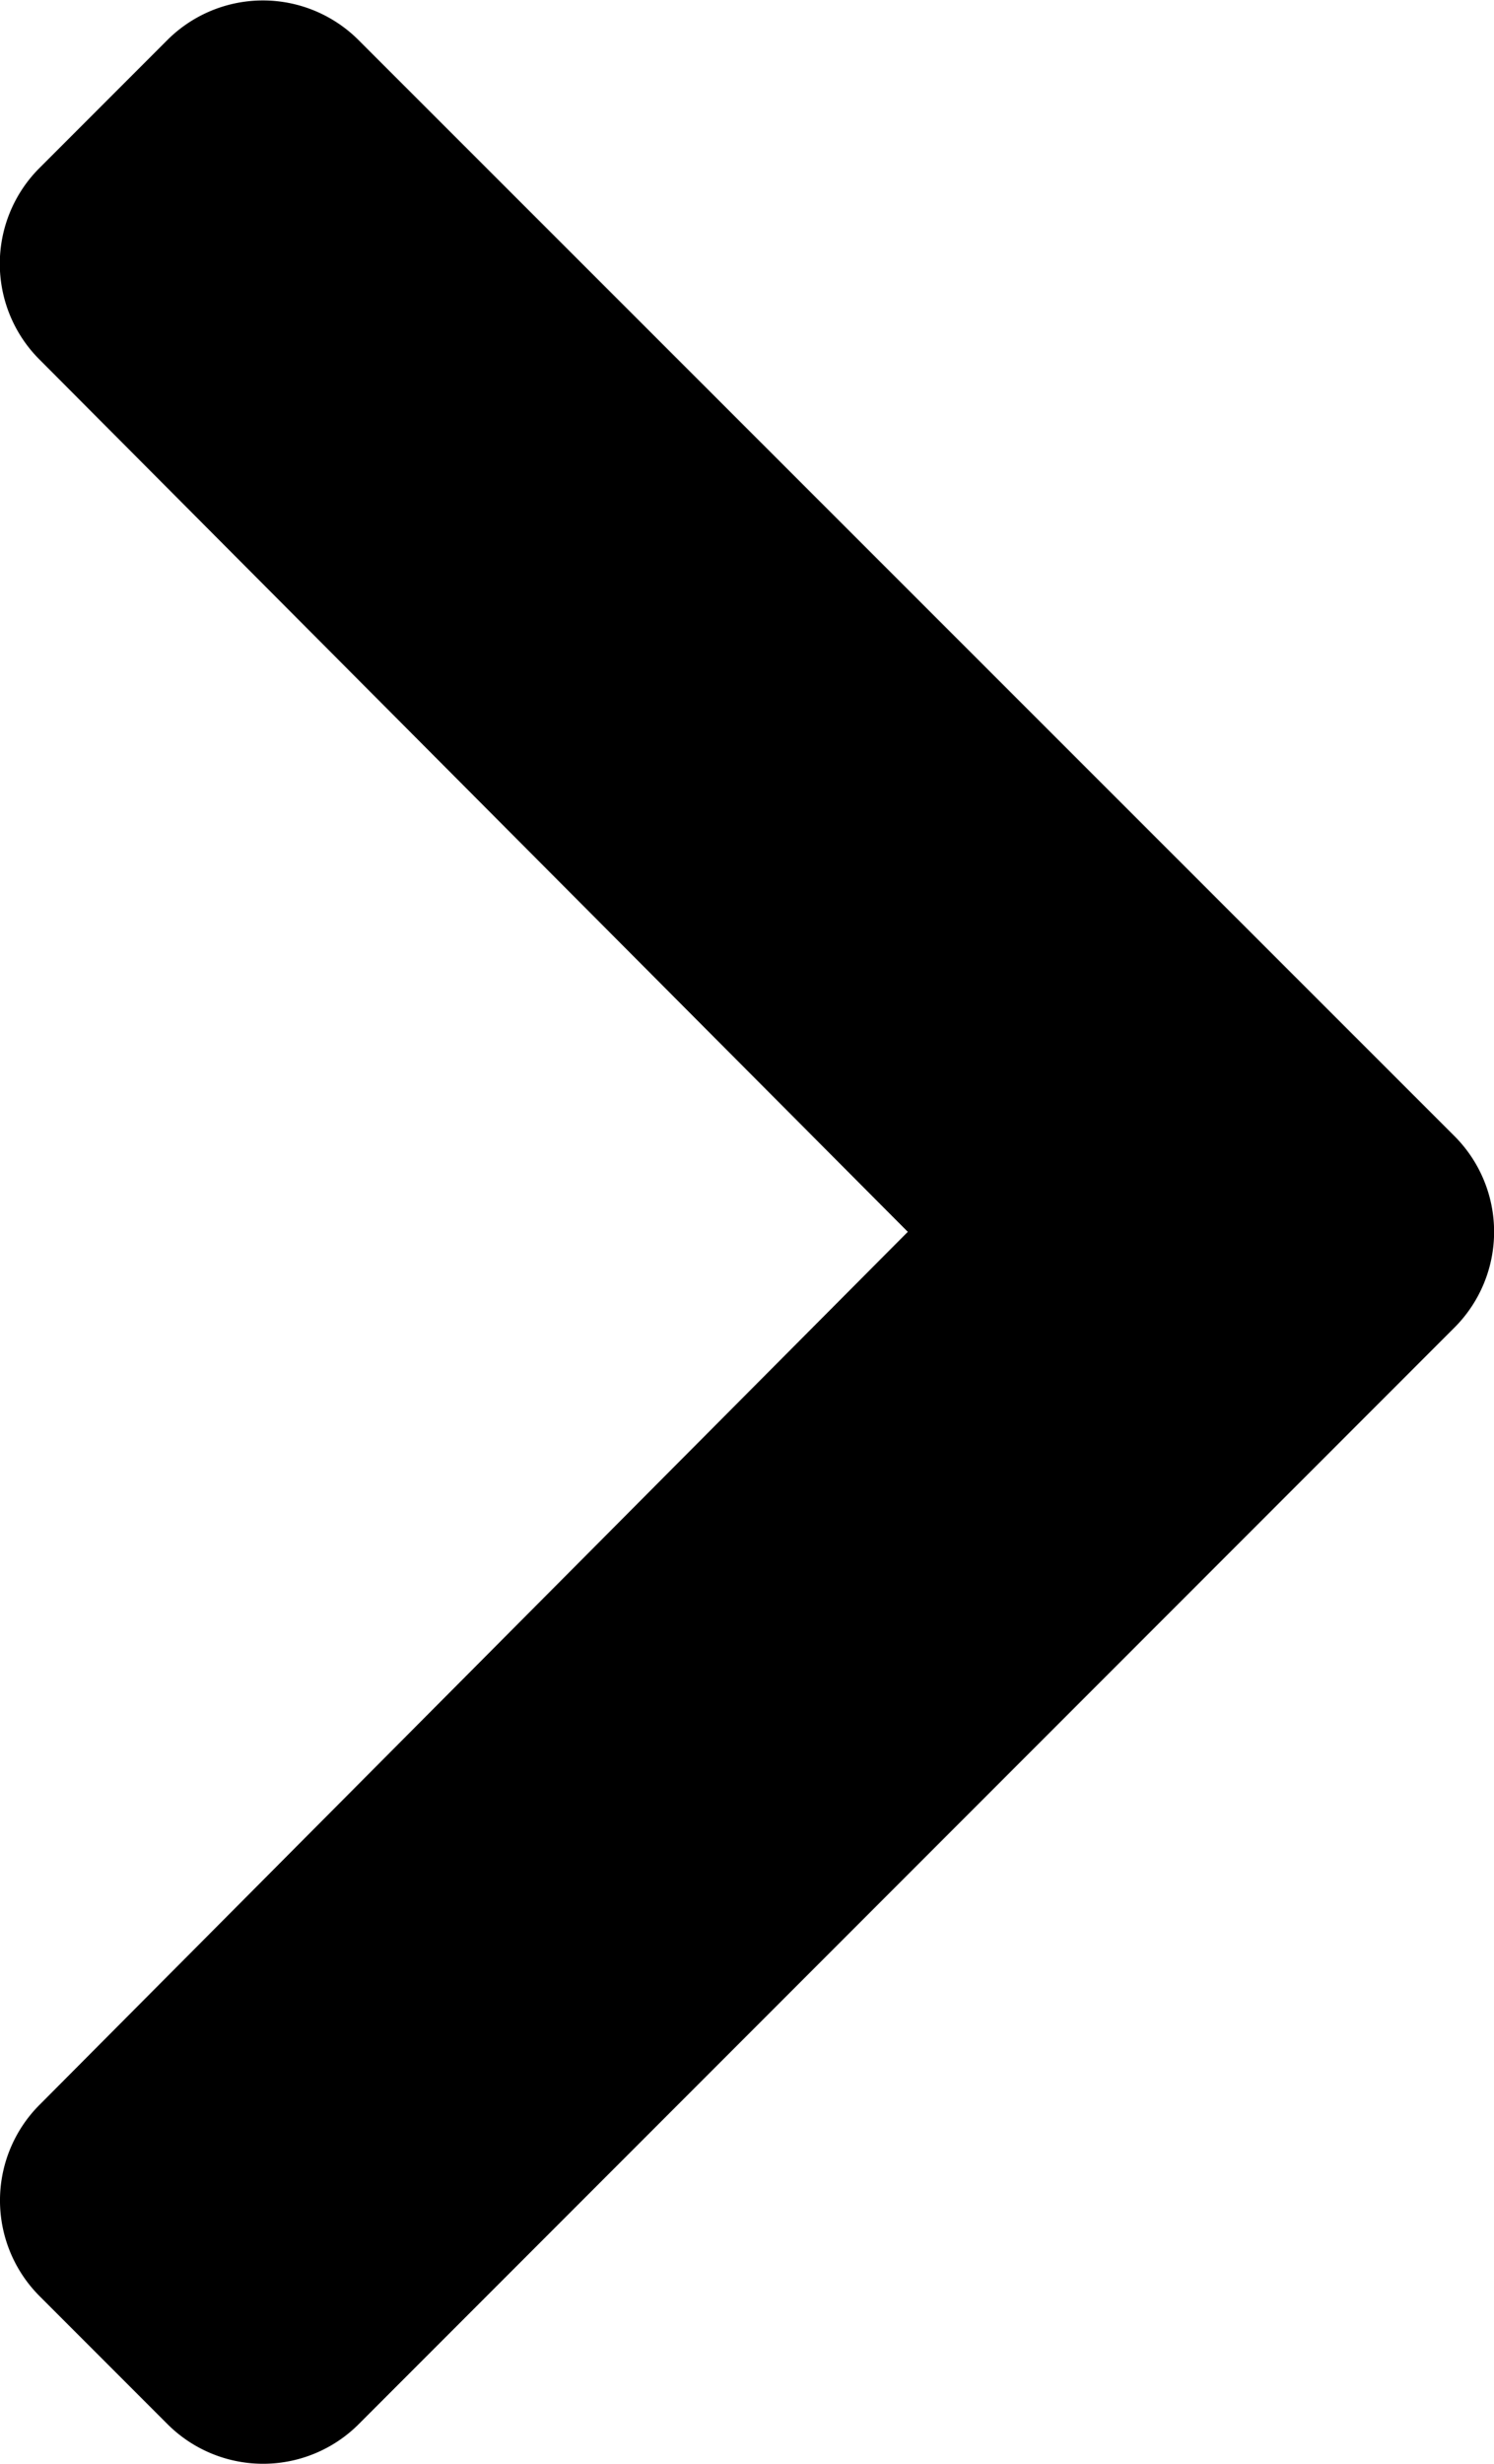<svg xmlns="http://www.w3.org/2000/svg" width="8.12" height="13.381" viewBox="0 0 8.12 13.381"><path d="M9.838,9.858,3.883,15.813a.735.735,0,0,1-1.04,0l-.695-.695a.735.735,0,0,1,0-1.039L6.867,9.338,2.147,4.6a.735.735,0,0,1,0-1.039l.695-.695a.735.735,0,0,1,1.04,0L9.838,8.818A.735.735,0,0,1,9.838,9.858Z" transform="translate(-1.933 -2.648)"/></svg>